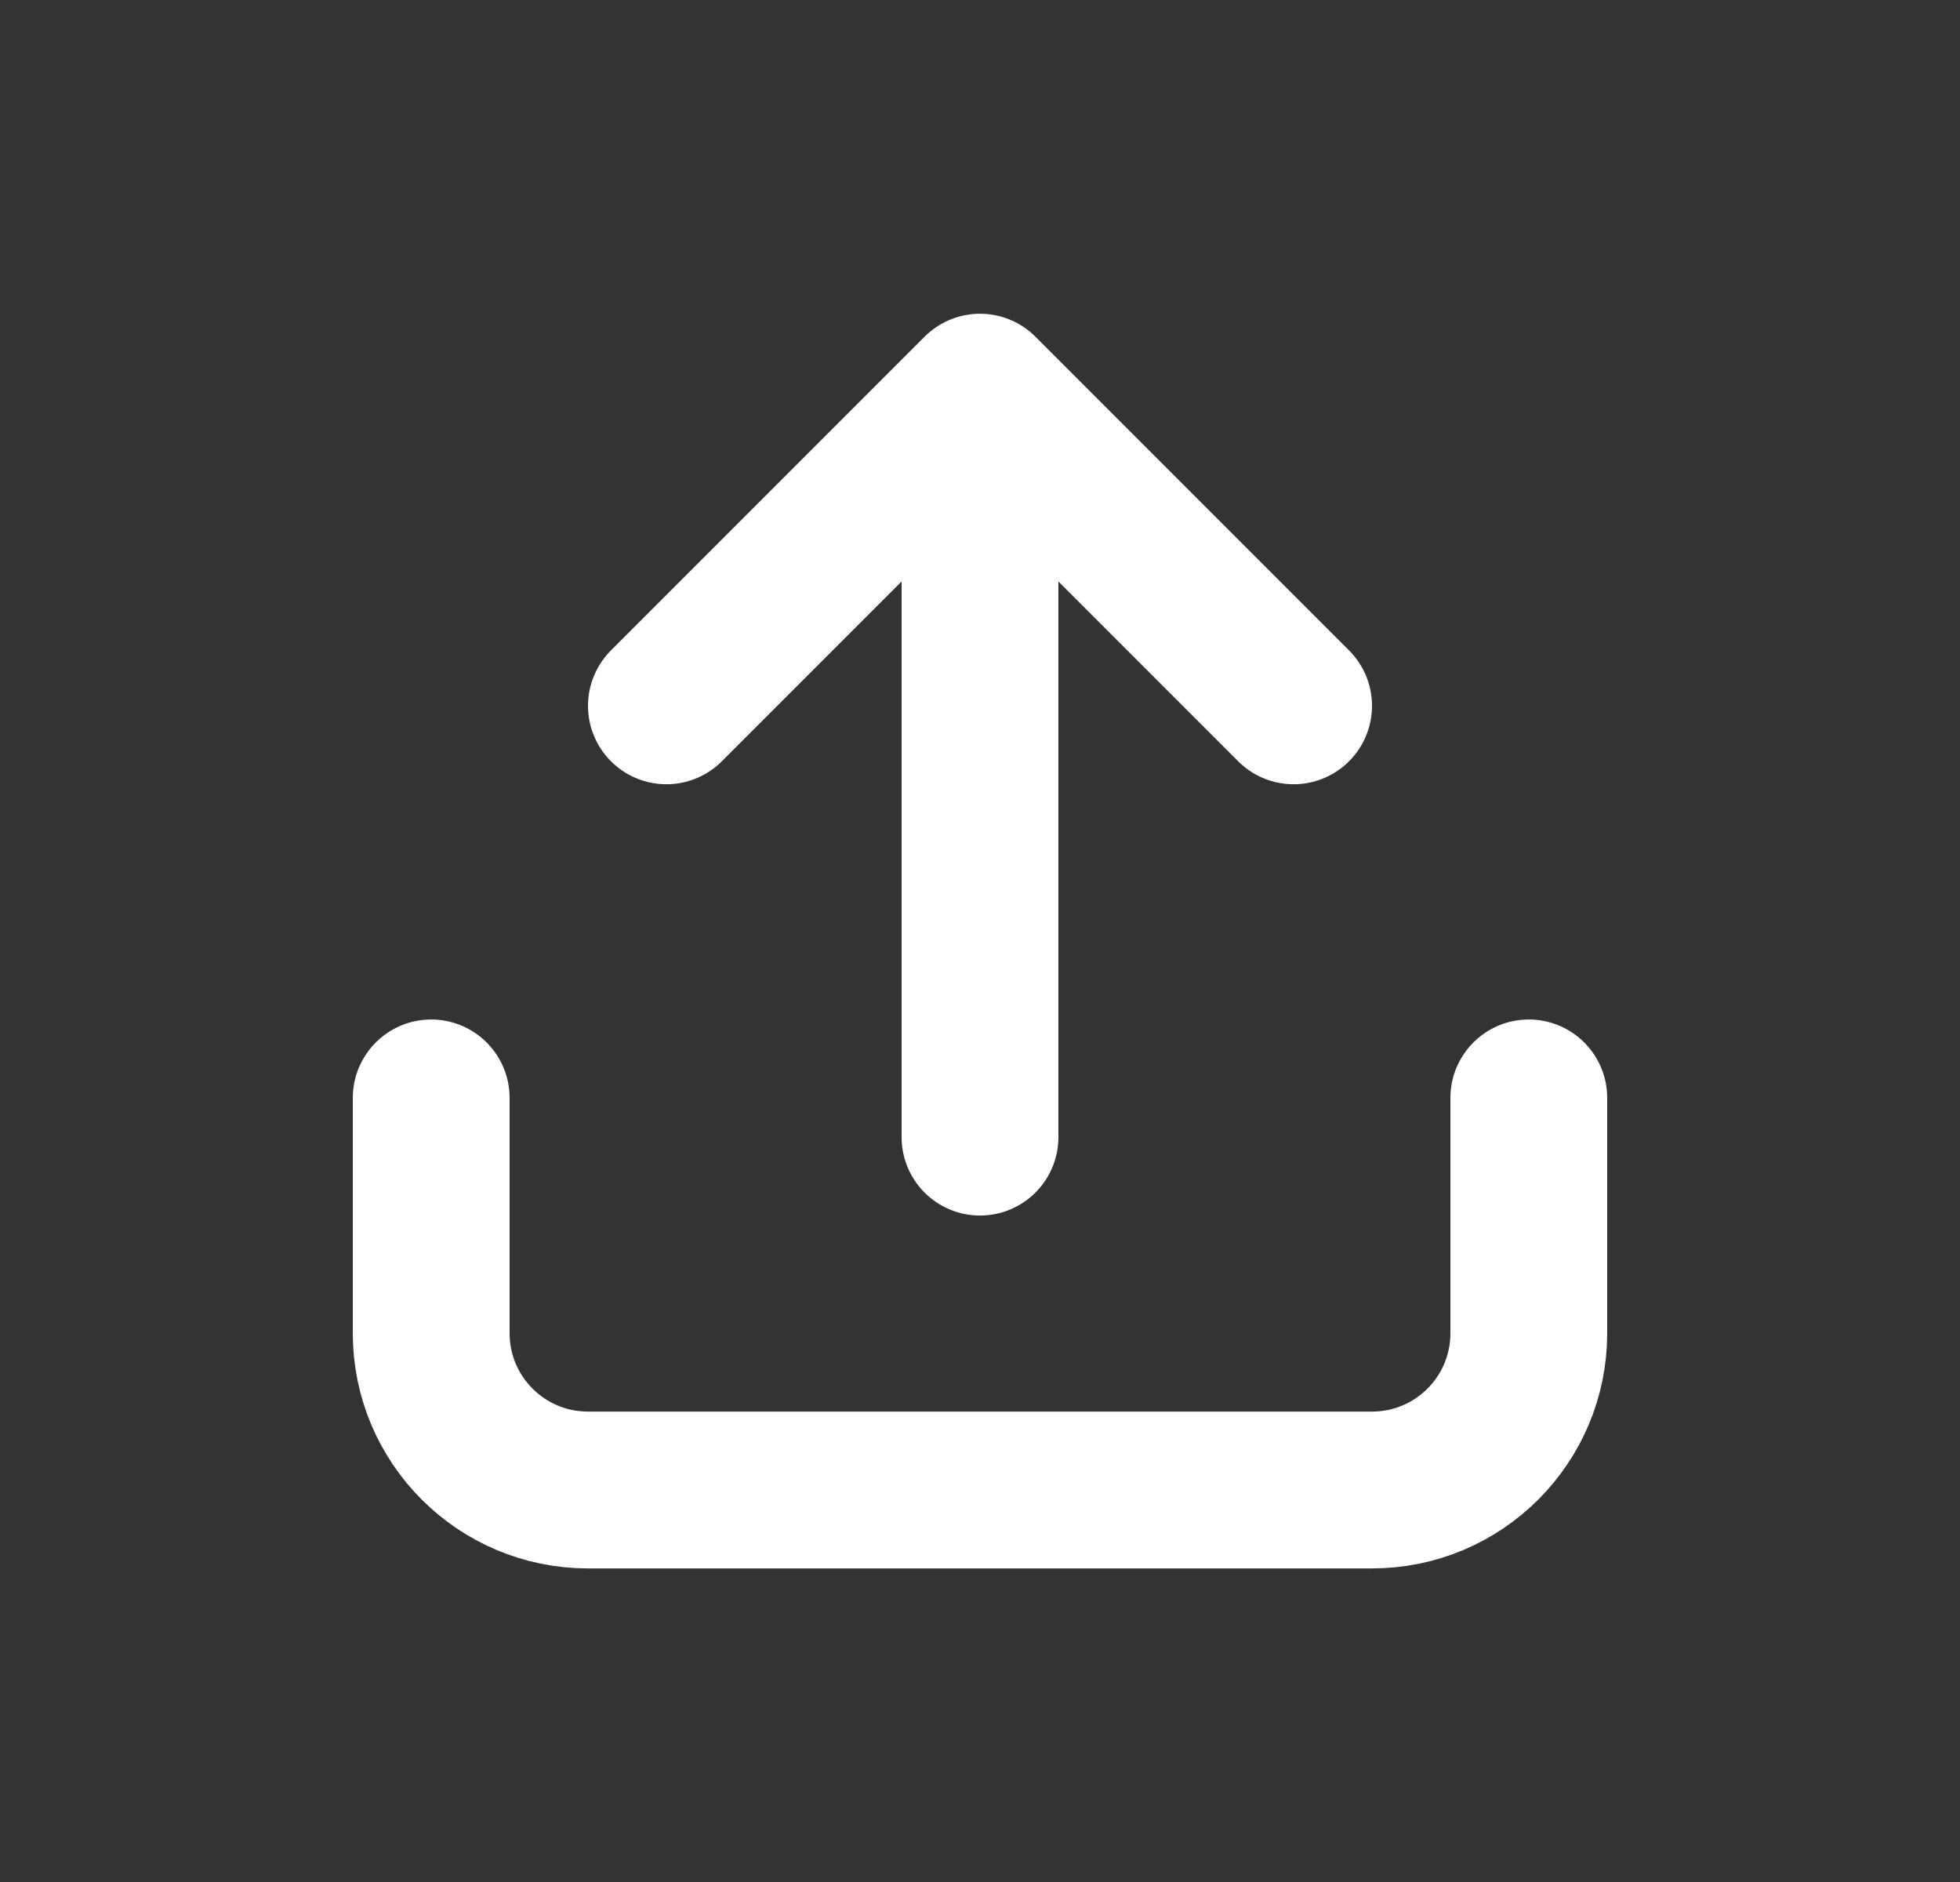 <svg width="25" height="24" viewBox="0 0 25 24" fill="none" xmlns="http://www.w3.org/2000/svg">
<rect x="0" y="0" width="25" height="24" fill="#333333" stroke="none"/>
<path d="M8.5 9.001L12.5 5.001L16.5 9.001" stroke="white" stroke-width="2" stroke-linecap="round" stroke-linejoin="round"/>
<path d="M12.5 14.501V5.501" stroke="white" stroke-width="2" stroke-linecap="round" stroke-linejoin="round"/>
<path d="M19.5 14.001V17.001C19.5 18.106 18.605 19.001 17.5 19.001H7.5C6.395 19.001 5.5 18.106 5.5 17.001V14.001" stroke="white" stroke-width="2" stroke-linecap="round" stroke-linejoin="round"/>
</svg>
